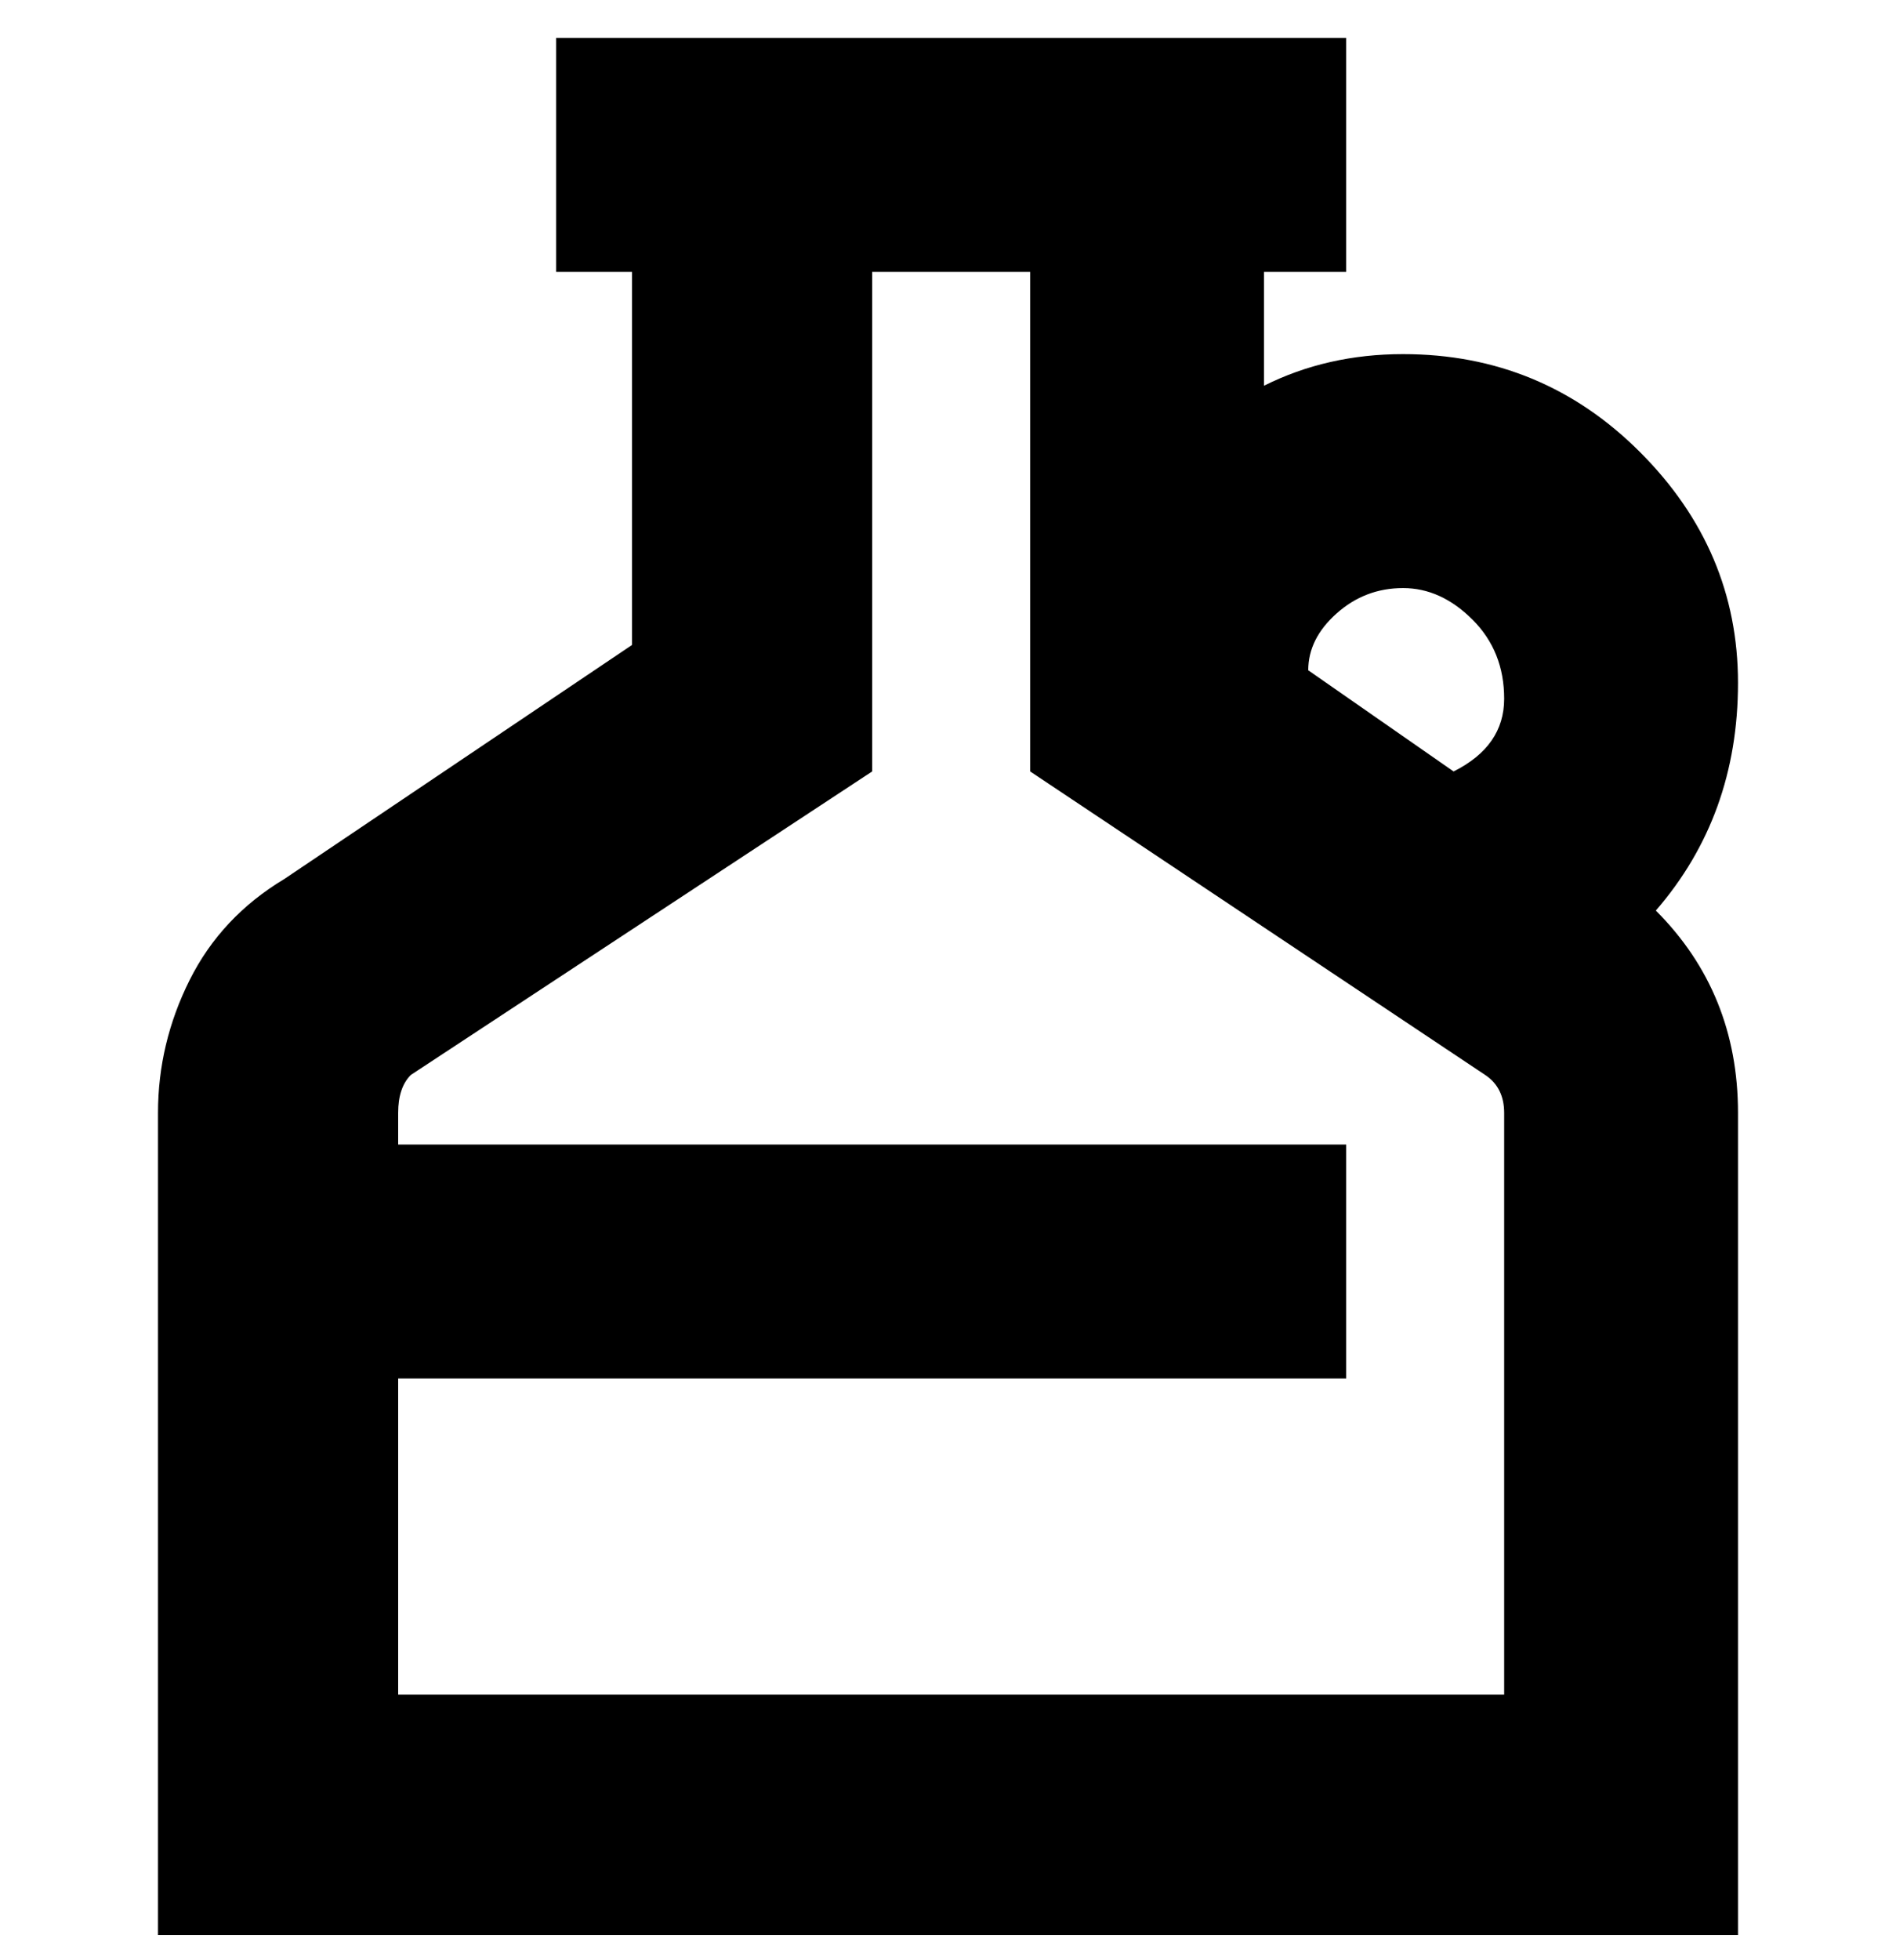 <svg viewBox="0 0 300 310" xmlns="http://www.w3.org/2000/svg"><path d="M262 144q13-15 13-36t-15.5-36.5Q244 56 222 56q-12 0-22 5V43h13V6H88v37h12v59l-55 37q-10 6-15 16t-5 21v130h250V176q0-19-13-32zm-40-51q6 0 11 5t5 12.5q0 7.5-8 11.5l-23-16q0-5 4.5-9t10.5-4zm16 175H63v-50h150v-37H63v-5q0-4 2-6l73-48V43h25v79l72 48q3 2 3 6v92z"/></svg>